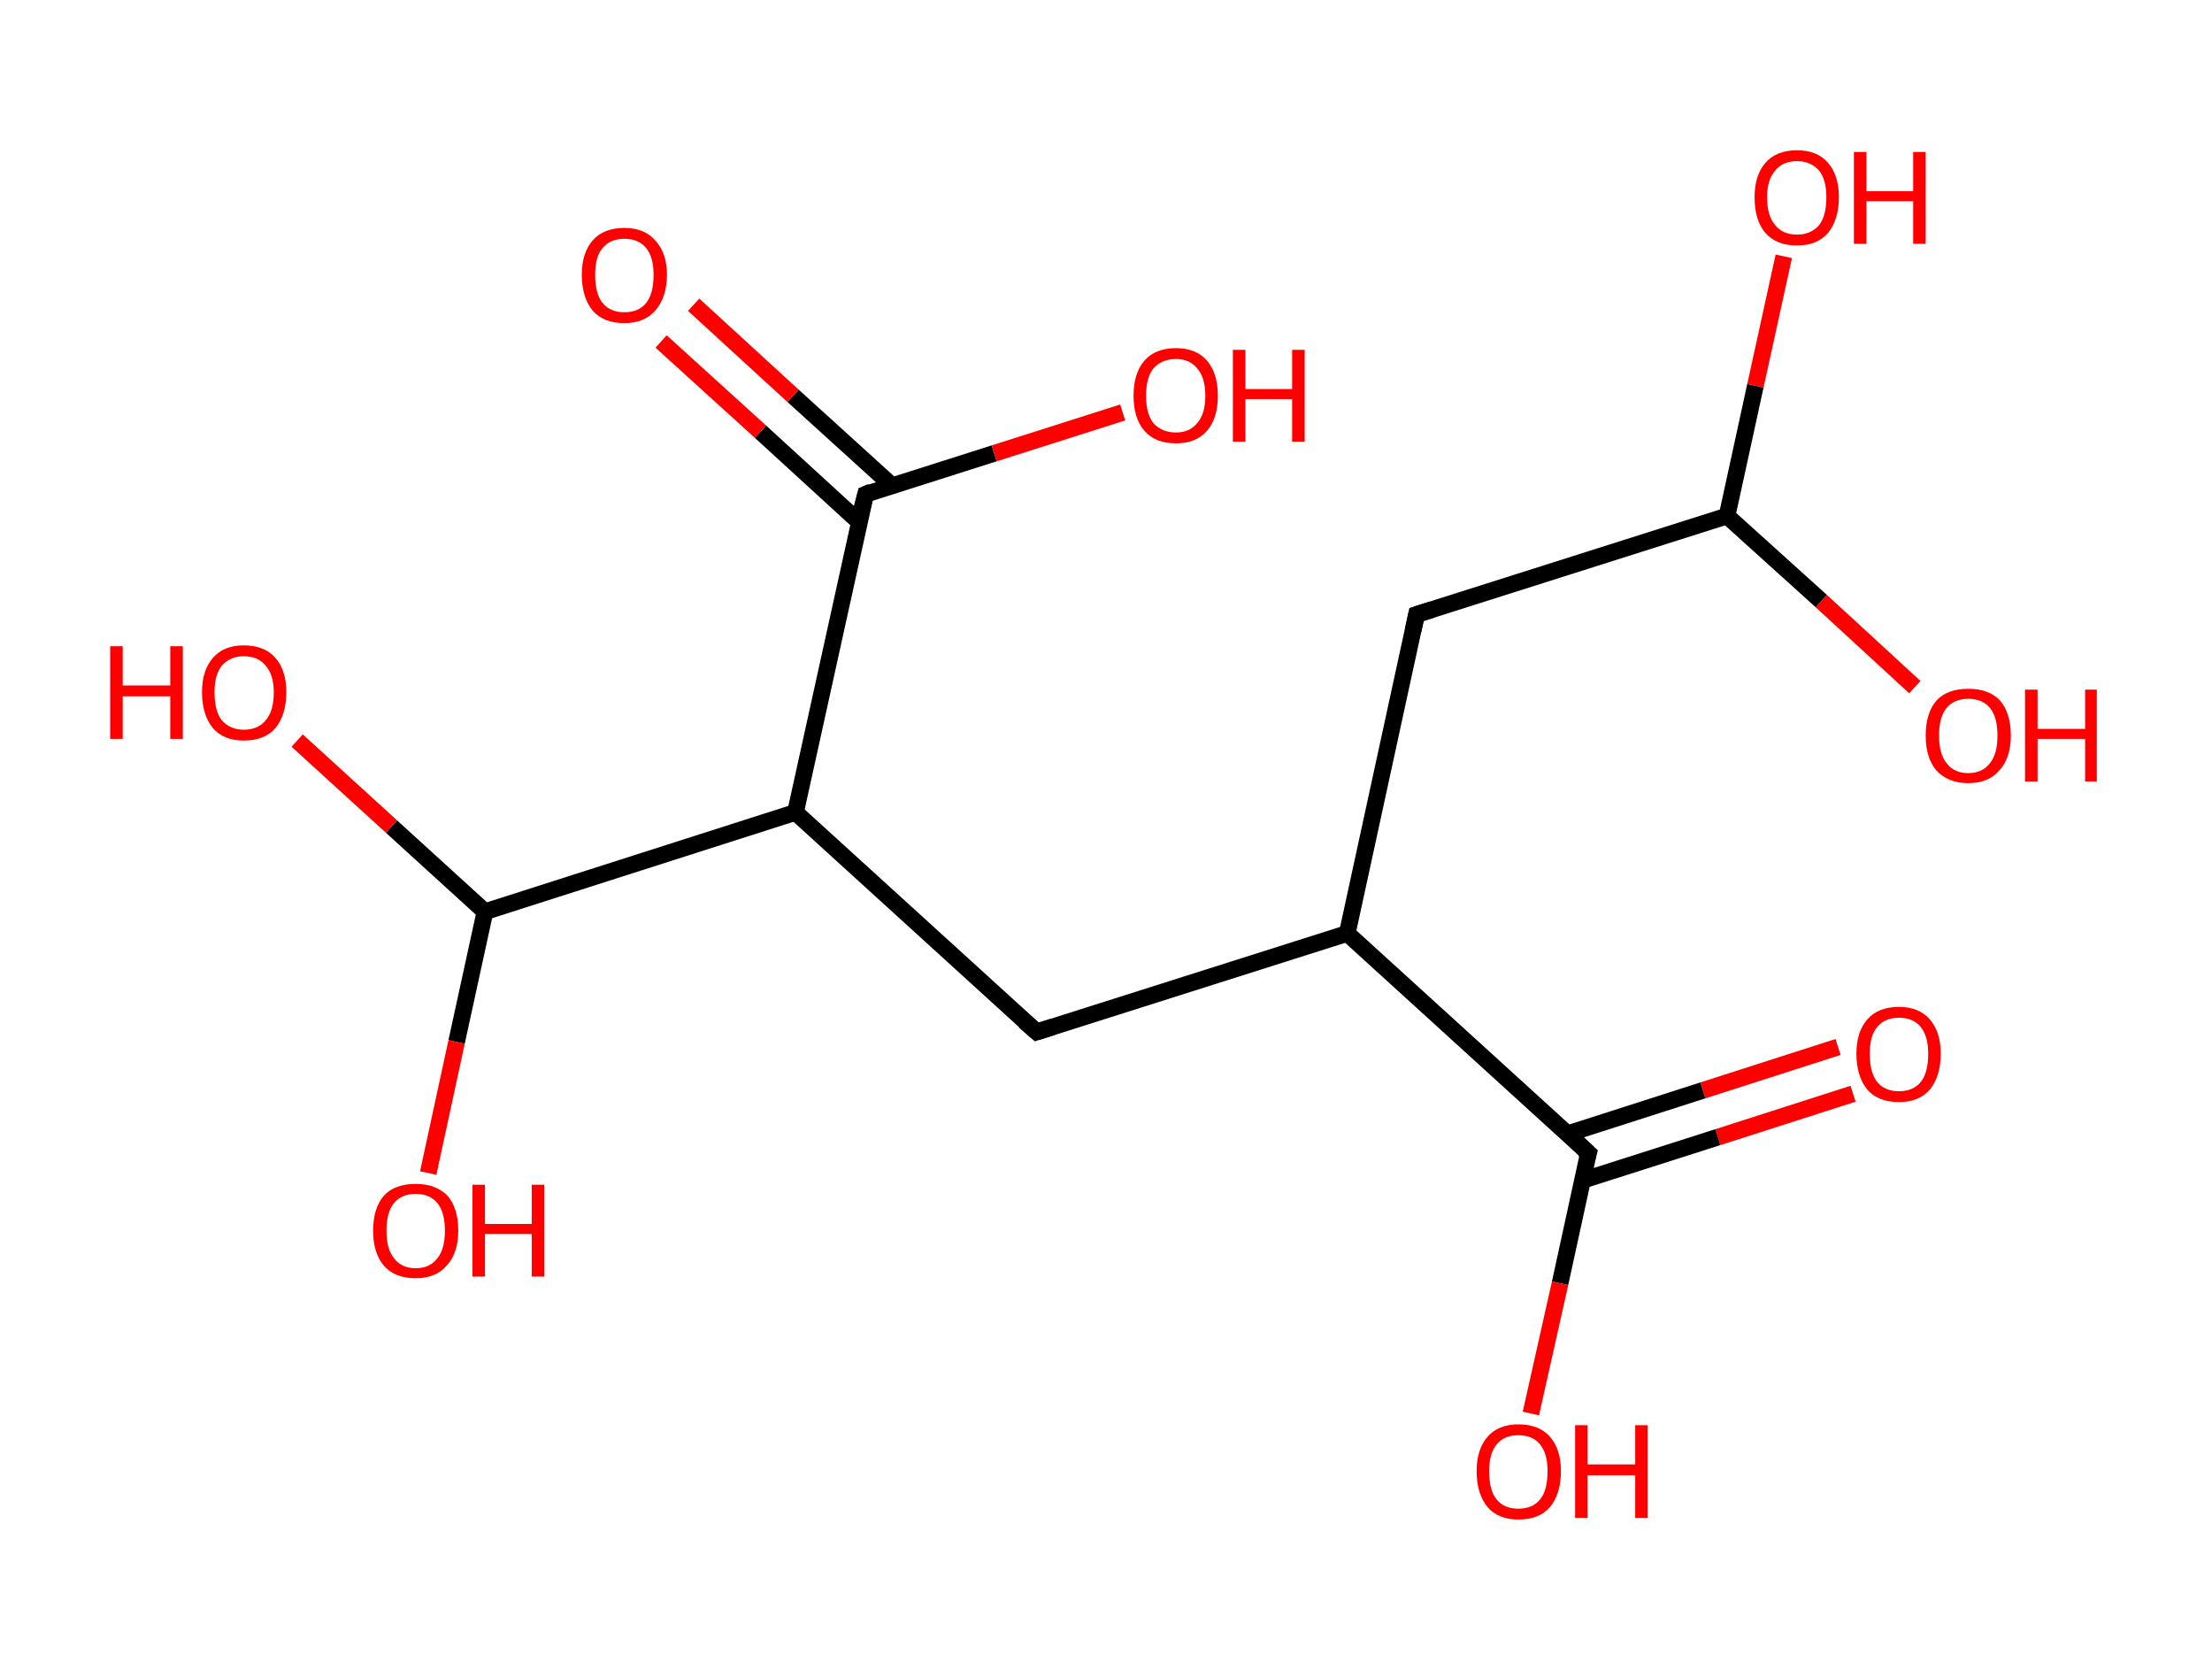 <?xml version='1.0' encoding='ASCII' standalone='yes'?>
<svg xmlns="http://www.w3.org/2000/svg" xmlns:rdkit="http://www.rdkit.org/xml" xmlns:xlink="http://www.w3.org/1999/xlink" version="1.1" baseProfile="full" xml:space="preserve" width="265px" height="200px" viewBox="0 0 265 200">
<!-- END OF HEADER -->
<rect style="opacity:1.0;fill:#FFFFFF;stroke:none" width="265.0" height="200.0" x="0.0" y="0.0"> </rect>
<path class="bond-0 atom-0 atom-1" d="M 222.0,131.0 L 205.8,136.2" style="fill:none;fill-rule:evenodd;stroke:#FF0000;stroke-width:2.0px;stroke-linecap:butt;stroke-linejoin:miter;stroke-opacity:1"/>
<path class="bond-0 atom-0 atom-1" d="M 205.8,136.2 L 189.5,141.4" style="fill:none;fill-rule:evenodd;stroke:#000000;stroke-width:2.0px;stroke-linecap:butt;stroke-linejoin:miter;stroke-opacity:1"/>
<path class="bond-0 atom-0 atom-1" d="M 220.2,125.4 L 204.0,130.6" style="fill:none;fill-rule:evenodd;stroke:#FF0000;stroke-width:2.0px;stroke-linecap:butt;stroke-linejoin:miter;stroke-opacity:1"/>
<path class="bond-0 atom-0 atom-1" d="M 204.0,130.6 L 187.8,135.8" style="fill:none;fill-rule:evenodd;stroke:#000000;stroke-width:2.0px;stroke-linecap:butt;stroke-linejoin:miter;stroke-opacity:1"/>
<path class="bond-1 atom-1 atom-2" d="M 190.3,138.1 L 186.9,153.7" style="fill:none;fill-rule:evenodd;stroke:#000000;stroke-width:2.0px;stroke-linecap:butt;stroke-linejoin:miter;stroke-opacity:1"/>
<path class="bond-1 atom-1 atom-2" d="M 186.9,153.7 L 183.4,169.3" style="fill:none;fill-rule:evenodd;stroke:#FF0000;stroke-width:2.0px;stroke-linecap:butt;stroke-linejoin:miter;stroke-opacity:1"/>
<path class="bond-2 atom-1 atom-3" d="M 190.3,138.1 L 161.4,111.8" style="fill:none;fill-rule:evenodd;stroke:#000000;stroke-width:2.0px;stroke-linecap:butt;stroke-linejoin:miter;stroke-opacity:1"/>
<path class="bond-3 atom-3 atom-4" d="M 161.4,111.8 L 169.7,73.6" style="fill:none;fill-rule:evenodd;stroke:#000000;stroke-width:2.0px;stroke-linecap:butt;stroke-linejoin:miter;stroke-opacity:1"/>
<path class="bond-4 atom-4 atom-5" d="M 169.7,73.6 L 206.9,61.8" style="fill:none;fill-rule:evenodd;stroke:#000000;stroke-width:2.0px;stroke-linecap:butt;stroke-linejoin:miter;stroke-opacity:1"/>
<path class="bond-5 atom-5 atom-6" d="M 206.9,61.8 L 210.3,46.2" style="fill:none;fill-rule:evenodd;stroke:#000000;stroke-width:2.0px;stroke-linecap:butt;stroke-linejoin:miter;stroke-opacity:1"/>
<path class="bond-5 atom-5 atom-6" d="M 210.3,46.2 L 213.7,30.7" style="fill:none;fill-rule:evenodd;stroke:#FF0000;stroke-width:2.0px;stroke-linecap:butt;stroke-linejoin:miter;stroke-opacity:1"/>
<path class="bond-6 atom-5 atom-7" d="M 206.9,61.8 L 218.2,72.0" style="fill:none;fill-rule:evenodd;stroke:#000000;stroke-width:2.0px;stroke-linecap:butt;stroke-linejoin:miter;stroke-opacity:1"/>
<path class="bond-6 atom-5 atom-7" d="M 218.2,72.0 L 229.4,82.3" style="fill:none;fill-rule:evenodd;stroke:#FF0000;stroke-width:2.0px;stroke-linecap:butt;stroke-linejoin:miter;stroke-opacity:1"/>
<path class="bond-7 atom-3 atom-8" d="M 161.4,111.8 L 124.2,123.6" style="fill:none;fill-rule:evenodd;stroke:#000000;stroke-width:2.0px;stroke-linecap:butt;stroke-linejoin:miter;stroke-opacity:1"/>
<path class="bond-8 atom-8 atom-9" d="M 124.2,123.6 L 95.3,97.3" style="fill:none;fill-rule:evenodd;stroke:#000000;stroke-width:2.0px;stroke-linecap:butt;stroke-linejoin:miter;stroke-opacity:1"/>
<path class="bond-9 atom-9 atom-10" d="M 95.3,97.3 L 103.7,59.2" style="fill:none;fill-rule:evenodd;stroke:#000000;stroke-width:2.0px;stroke-linecap:butt;stroke-linejoin:miter;stroke-opacity:1"/>
<path class="bond-10 atom-10 atom-11" d="M 106.9,58.2 L 95.0,47.4" style="fill:none;fill-rule:evenodd;stroke:#000000;stroke-width:2.0px;stroke-linecap:butt;stroke-linejoin:miter;stroke-opacity:1"/>
<path class="bond-10 atom-10 atom-11" d="M 95.0,47.4 L 83.1,36.5" style="fill:none;fill-rule:evenodd;stroke:#FF0000;stroke-width:2.0px;stroke-linecap:butt;stroke-linejoin:miter;stroke-opacity:1"/>
<path class="bond-10 atom-10 atom-11" d="M 102.9,62.5 L 91.1,51.7" style="fill:none;fill-rule:evenodd;stroke:#000000;stroke-width:2.0px;stroke-linecap:butt;stroke-linejoin:miter;stroke-opacity:1"/>
<path class="bond-10 atom-10 atom-11" d="M 91.1,51.7 L 79.2,40.9" style="fill:none;fill-rule:evenodd;stroke:#FF0000;stroke-width:2.0px;stroke-linecap:butt;stroke-linejoin:miter;stroke-opacity:1"/>
<path class="bond-11 atom-10 atom-12" d="M 103.7,59.2 L 119.1,54.3" style="fill:none;fill-rule:evenodd;stroke:#000000;stroke-width:2.0px;stroke-linecap:butt;stroke-linejoin:miter;stroke-opacity:1"/>
<path class="bond-11 atom-10 atom-12" d="M 119.1,54.3 L 134.5,49.4" style="fill:none;fill-rule:evenodd;stroke:#FF0000;stroke-width:2.0px;stroke-linecap:butt;stroke-linejoin:miter;stroke-opacity:1"/>
<path class="bond-12 atom-9 atom-13" d="M 95.3,97.3 L 58.1,109.2" style="fill:none;fill-rule:evenodd;stroke:#000000;stroke-width:2.0px;stroke-linecap:butt;stroke-linejoin:miter;stroke-opacity:1"/>
<path class="bond-13 atom-13 atom-14" d="M 58.1,109.2 L 46.9,99.0" style="fill:none;fill-rule:evenodd;stroke:#000000;stroke-width:2.0px;stroke-linecap:butt;stroke-linejoin:miter;stroke-opacity:1"/>
<path class="bond-13 atom-13 atom-14" d="M 46.9,99.0 L 35.6,88.7" style="fill:none;fill-rule:evenodd;stroke:#FF0000;stroke-width:2.0px;stroke-linecap:butt;stroke-linejoin:miter;stroke-opacity:1"/>
<path class="bond-14 atom-13 atom-15" d="M 58.1,109.2 L 54.7,124.8" style="fill:none;fill-rule:evenodd;stroke:#000000;stroke-width:2.0px;stroke-linecap:butt;stroke-linejoin:miter;stroke-opacity:1"/>
<path class="bond-14 atom-13 atom-15" d="M 54.7,124.8 L 51.3,140.5" style="fill:none;fill-rule:evenodd;stroke:#FF0000;stroke-width:2.0px;stroke-linecap:butt;stroke-linejoin:miter;stroke-opacity:1"/>
<path d="M 190.1,138.8 L 190.3,138.1 L 188.8,136.7" style="fill:none;stroke:#000000;stroke-width:2.0px;stroke-linecap:butt;stroke-linejoin:miter;stroke-opacity:1;"/>
<path d="M 169.3,75.5 L 169.7,73.6 L 171.6,73.0" style="fill:none;stroke:#000000;stroke-width:2.0px;stroke-linecap:butt;stroke-linejoin:miter;stroke-opacity:1;"/>
<path d="M 126.1,123.0 L 124.2,123.6 L 122.7,122.3" style="fill:none;stroke:#000000;stroke-width:2.0px;stroke-linecap:butt;stroke-linejoin:miter;stroke-opacity:1;"/>
<path d="M 103.2,61.1 L 103.7,59.2 L 104.4,58.9" style="fill:none;stroke:#000000;stroke-width:2.0px;stroke-linecap:butt;stroke-linejoin:miter;stroke-opacity:1;"/>
<path class="atom-0" d="M 222.4 126.2 Q 222.4 123.6, 223.7 122.1 Q 225.0 120.6, 227.5 120.6 Q 229.9 120.6, 231.2 122.1 Q 232.5 123.6, 232.5 126.2 Q 232.5 128.9, 231.2 130.5 Q 229.9 132.0, 227.5 132.0 Q 225.0 132.0, 223.7 130.5 Q 222.4 128.9, 222.4 126.2 M 227.5 130.7 Q 229.2 130.7, 230.1 129.6 Q 231.0 128.5, 231.0 126.2 Q 231.0 124.1, 230.1 123.0 Q 229.2 121.9, 227.5 121.9 Q 225.8 121.9, 224.9 123.0 Q 224.0 124.0, 224.0 126.2 Q 224.0 128.5, 224.9 129.6 Q 225.8 130.7, 227.5 130.7 " fill="#FF0000"/>
<path class="atom-2" d="M 176.9 176.2 Q 176.9 173.6, 178.2 172.1 Q 179.5 170.6, 181.9 170.6 Q 184.4 170.6, 185.7 172.1 Q 187.0 173.6, 187.0 176.2 Q 187.0 178.9, 185.7 180.5 Q 184.4 182.0, 181.9 182.0 Q 179.5 182.0, 178.2 180.5 Q 176.9 178.9, 176.9 176.2 M 181.9 180.7 Q 183.6 180.7, 184.5 179.6 Q 185.4 178.5, 185.4 176.2 Q 185.4 174.1, 184.5 173.0 Q 183.6 171.9, 181.9 171.9 Q 180.2 171.9, 179.3 173.0 Q 178.4 174.1, 178.4 176.2 Q 178.4 178.5, 179.3 179.6 Q 180.2 180.7, 181.9 180.7 " fill="#FF0000"/>
<path class="atom-2" d="M 188.7 170.7 L 190.2 170.7 L 190.2 175.4 L 195.9 175.4 L 195.9 170.7 L 197.4 170.7 L 197.4 181.8 L 195.9 181.8 L 195.9 176.7 L 190.2 176.7 L 190.2 181.8 L 188.7 181.8 L 188.7 170.7 " fill="#FF0000"/>
<path class="atom-6" d="M 210.2 23.6 Q 210.2 21.0, 211.5 19.5 Q 212.8 18.0, 215.3 18.0 Q 217.7 18.0, 219.0 19.5 Q 220.3 21.0, 220.3 23.6 Q 220.3 26.3, 219.0 27.9 Q 217.7 29.4, 215.3 29.4 Q 212.8 29.4, 211.5 27.9 Q 210.2 26.4, 210.2 23.6 M 215.3 28.1 Q 216.9 28.1, 217.9 27.0 Q 218.8 25.9, 218.8 23.6 Q 218.8 21.5, 217.9 20.4 Q 216.9 19.3, 215.3 19.3 Q 213.6 19.3, 212.7 20.4 Q 211.7 21.5, 211.7 23.6 Q 211.7 25.9, 212.7 27.0 Q 213.6 28.1, 215.3 28.1 " fill="#FF0000"/>
<path class="atom-6" d="M 222.1 18.2 L 223.6 18.2 L 223.6 22.9 L 229.2 22.9 L 229.2 18.2 L 230.7 18.2 L 230.7 29.2 L 229.2 29.2 L 229.2 24.1 L 223.6 24.1 L 223.6 29.2 L 222.1 29.2 L 222.1 18.2 " fill="#FF0000"/>
<path class="atom-7" d="M 230.7 88.1 Q 230.7 85.4, 232.0 83.9 Q 233.3 82.5, 235.8 82.5 Q 238.3 82.5, 239.6 83.9 Q 240.9 85.4, 240.9 88.1 Q 240.9 90.8, 239.5 92.3 Q 238.2 93.8, 235.8 93.8 Q 233.4 93.8, 232.0 92.3 Q 230.7 90.8, 230.7 88.1 M 235.8 92.6 Q 237.5 92.6, 238.4 91.4 Q 239.3 90.3, 239.3 88.1 Q 239.3 85.9, 238.4 84.8 Q 237.5 83.7, 235.8 83.7 Q 234.1 83.7, 233.2 84.8 Q 232.3 85.9, 232.3 88.1 Q 232.3 90.3, 233.2 91.4 Q 234.1 92.6, 235.8 92.6 " fill="#FF0000"/>
<path class="atom-7" d="M 242.6 82.6 L 244.1 82.6 L 244.1 87.3 L 249.8 87.3 L 249.8 82.6 L 251.2 82.6 L 251.2 93.6 L 249.8 93.6 L 249.8 88.5 L 244.1 88.5 L 244.1 93.6 L 242.6 93.6 L 242.6 82.6 " fill="#FF0000"/>
<path class="atom-11" d="M 69.7 32.9 Q 69.7 30.3, 71.0 28.8 Q 72.3 27.3, 74.8 27.3 Q 77.2 27.3, 78.5 28.8 Q 79.9 30.3, 79.9 32.9 Q 79.9 35.6, 78.5 37.2 Q 77.2 38.7, 74.8 38.7 Q 72.3 38.7, 71.0 37.2 Q 69.7 35.6, 69.7 32.9 M 74.8 37.4 Q 76.5 37.4, 77.4 36.3 Q 78.3 35.2, 78.3 32.9 Q 78.3 30.8, 77.4 29.7 Q 76.5 28.6, 74.8 28.6 Q 73.1 28.6, 72.2 29.7 Q 71.3 30.7, 71.3 32.9 Q 71.3 35.2, 72.2 36.3 Q 73.1 37.4, 74.8 37.4 " fill="#FF0000"/>
<path class="atom-12" d="M 135.8 47.4 Q 135.8 44.7, 137.1 43.2 Q 138.4 41.7, 140.9 41.7 Q 143.3 41.7, 144.6 43.2 Q 145.9 44.7, 145.9 47.4 Q 145.9 50.1, 144.6 51.6 Q 143.3 53.1, 140.9 53.1 Q 138.4 53.1, 137.1 51.6 Q 135.8 50.1, 135.8 47.4 M 140.9 51.8 Q 142.5 51.8, 143.4 50.7 Q 144.4 49.6, 144.4 47.4 Q 144.4 45.2, 143.4 44.1 Q 142.5 43.0, 140.9 43.0 Q 139.2 43.0, 138.2 44.1 Q 137.3 45.2, 137.3 47.4 Q 137.3 49.6, 138.2 50.7 Q 139.2 51.8, 140.9 51.8 " fill="#FF0000"/>
<path class="atom-12" d="M 147.7 41.9 L 149.2 41.9 L 149.2 46.6 L 154.8 46.6 L 154.8 41.9 L 156.3 41.9 L 156.3 52.9 L 154.8 52.9 L 154.8 47.8 L 149.2 47.8 L 149.2 52.9 L 147.7 52.9 L 147.7 41.9 " fill="#FF0000"/>
<path class="atom-14" d="M 13.2 77.4 L 14.7 77.4 L 14.7 82.1 L 20.4 82.1 L 20.4 77.4 L 21.9 77.4 L 21.9 88.5 L 20.4 88.5 L 20.4 83.4 L 14.7 83.4 L 14.7 88.5 L 13.2 88.5 L 13.2 77.4 " fill="#FF0000"/>
<path class="atom-14" d="M 24.2 82.9 Q 24.2 80.3, 25.5 78.8 Q 26.8 77.3, 29.2 77.3 Q 31.7 77.3, 33.0 78.8 Q 34.3 80.3, 34.3 82.9 Q 34.3 85.6, 33.0 87.2 Q 31.7 88.7, 29.2 88.7 Q 26.8 88.7, 25.5 87.2 Q 24.2 85.6, 24.2 82.9 M 29.2 87.4 Q 30.9 87.4, 31.8 86.3 Q 32.8 85.2, 32.8 82.9 Q 32.8 80.8, 31.8 79.7 Q 30.9 78.6, 29.2 78.6 Q 27.6 78.6, 26.6 79.7 Q 25.7 80.8, 25.7 82.9 Q 25.7 85.2, 26.6 86.3 Q 27.6 87.4, 29.2 87.4 " fill="#FF0000"/>
<path class="atom-15" d="M 44.7 147.4 Q 44.7 144.7, 46.0 143.2 Q 47.3 141.8, 49.8 141.8 Q 52.2 141.8, 53.6 143.2 Q 54.9 144.7, 54.9 147.4 Q 54.9 150.1, 53.5 151.6 Q 52.2 153.1, 49.8 153.1 Q 47.3 153.1, 46.0 151.6 Q 44.7 150.1, 44.7 147.4 M 49.8 151.9 Q 51.5 151.9, 52.4 150.7 Q 53.3 149.6, 53.3 147.4 Q 53.3 145.2, 52.4 144.1 Q 51.5 143.0, 49.8 143.0 Q 48.1 143.0, 47.2 144.1 Q 46.3 145.2, 46.3 147.4 Q 46.3 149.6, 47.2 150.7 Q 48.1 151.9, 49.8 151.9 " fill="#FF0000"/>
<path class="atom-15" d="M 56.6 141.9 L 58.1 141.9 L 58.1 146.6 L 63.7 146.6 L 63.7 141.9 L 65.2 141.9 L 65.2 152.9 L 63.7 152.9 L 63.7 147.8 L 58.1 147.8 L 58.1 152.9 L 56.6 152.9 L 56.6 141.9 " fill="#FF0000"/>
</svg>
